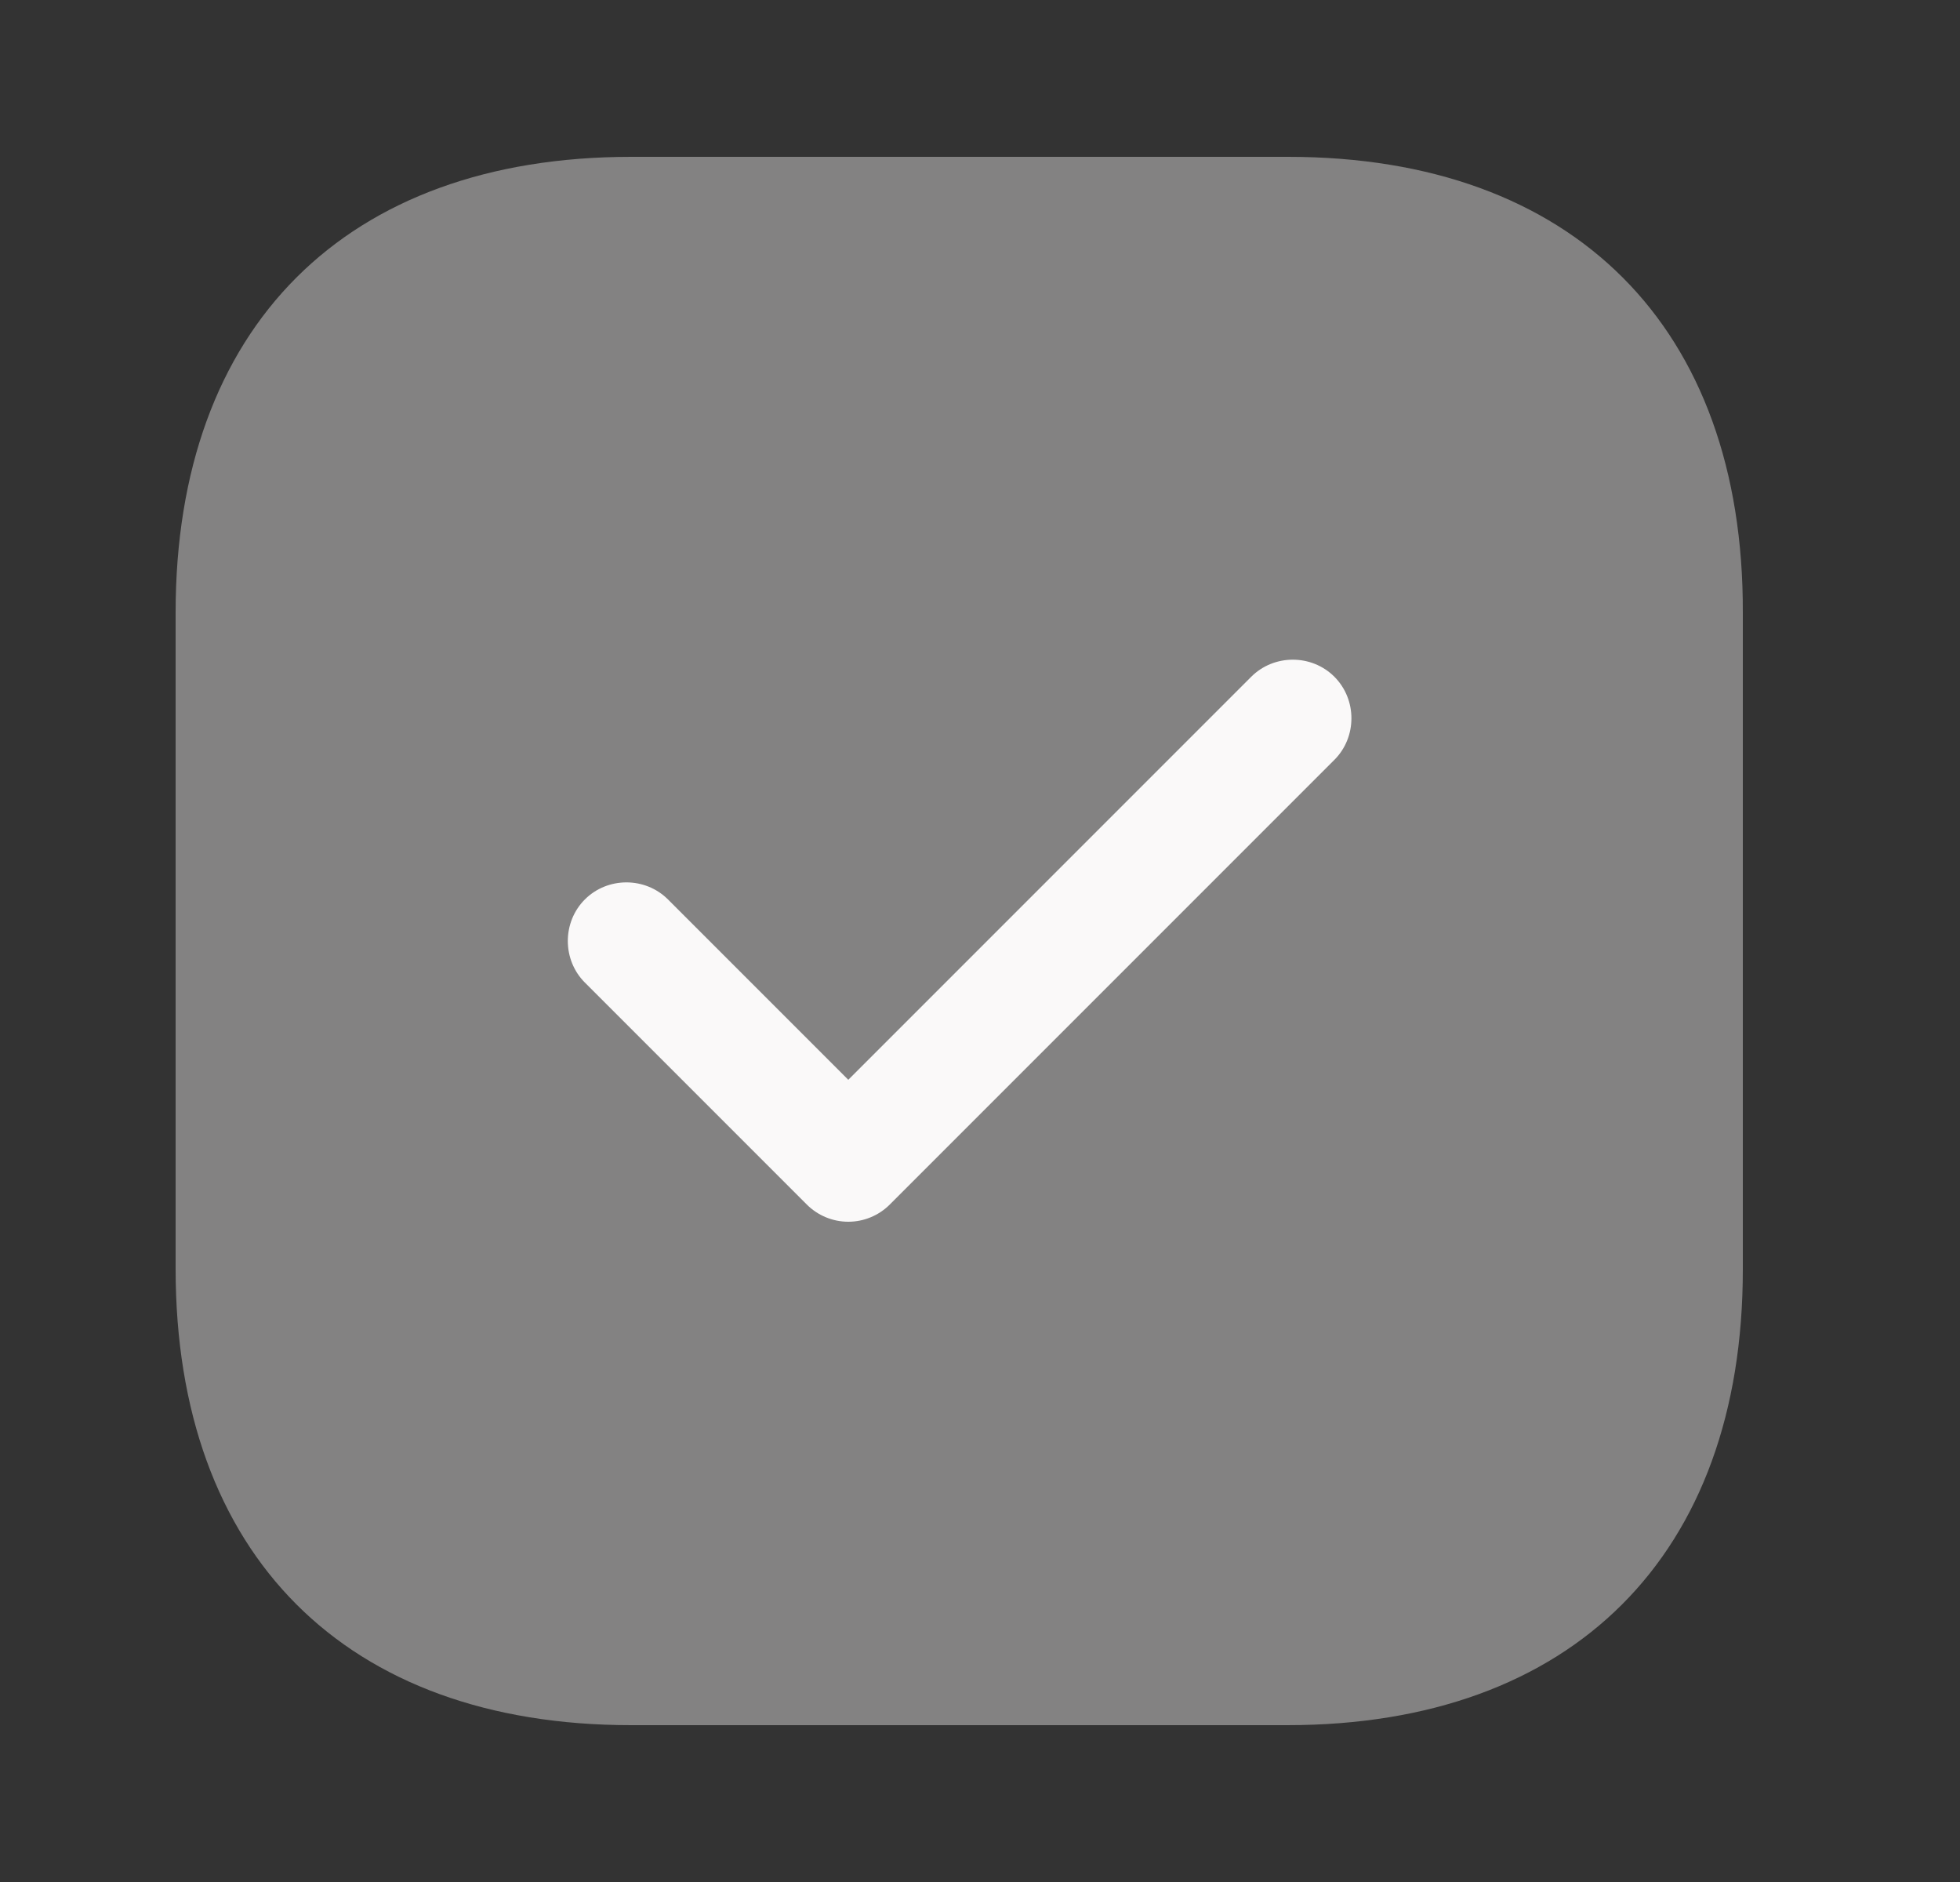 <svg width="25" height="24" viewBox="0 0 25 24" fill="none" xmlns="http://www.w3.org/2000/svg">
<rect x="0" y="0" width="25" height="24" fill="#333333" stroke="none"/>
<path opacity="0.4" d="M16.43 2H8.05C4.41 2 2.24 4.17 2.24 7.81V16.18C2.24 19.83 4.41 22 8.05 22H16.42C20.06 22 22.23 19.83 22.23 16.19V7.81C22.24 4.17 20.07 2 16.43 2Z" fill="#FAF9F9"/>
<path d="M10.82 15.58C10.62 15.58 10.43 15.5 10.29 15.36L7.46 12.53C7.17 12.24 7.17 11.76 7.46 11.47C7.75 11.18 8.23 11.18 8.52 11.47L10.82 13.77L15.96 8.63C16.25 8.34 16.73 8.34 17.02 8.63C17.31 8.92 17.31 9.4 17.02 9.69L11.35 15.36C11.21 15.5 11.02 15.58 10.82 15.58Z" fill="#FAF9F9"/>
</svg>
